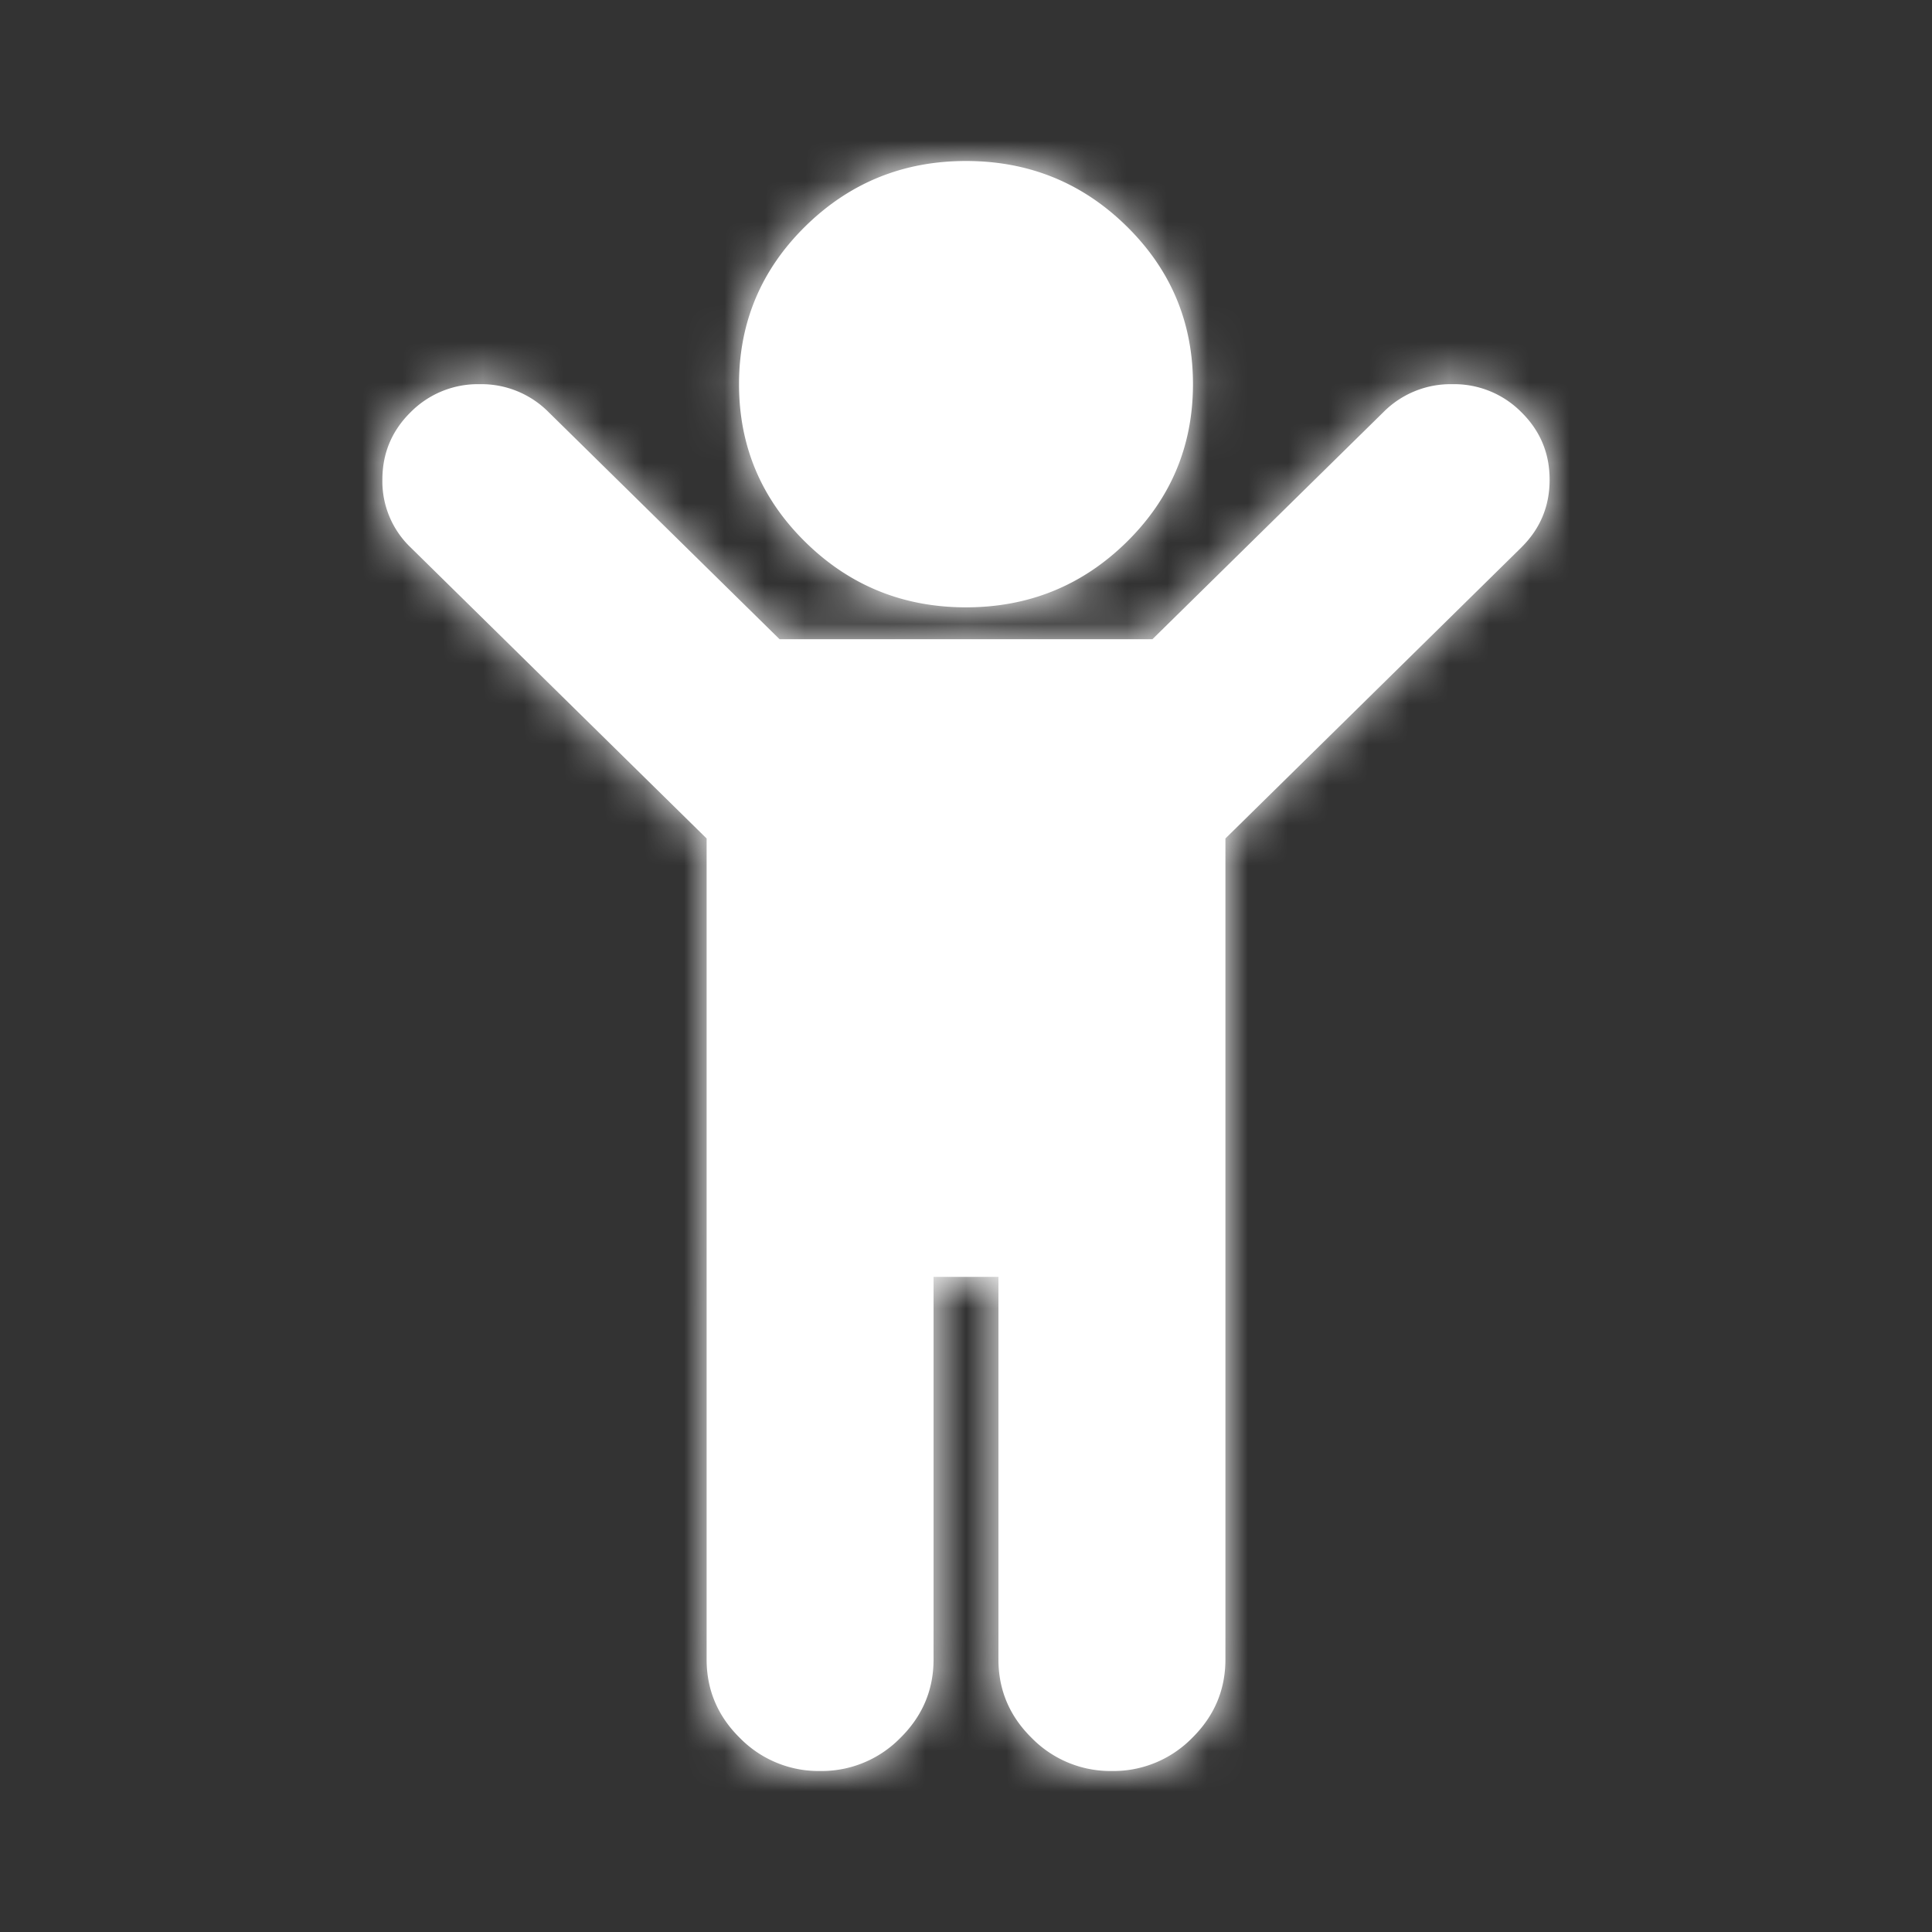 <svg xmlns="http://www.w3.org/2000/svg" xmlns:xlink="http://www.w3.org/1999/xlink" width="48" height="48" viewBox="0 0 48 48">
    <rect x="0" y="0" width="48" height="48" fill="#333333" stroke="none"/>
    <defs>
        <path id="a" d="M28.295 9.604l-7.35 7.228v20.396c0 .759-.277 1.41-.831 1.955a2.736 2.736 0 0 1-1.989.817 2.736 2.736 0 0 1-1.989-.817c-.554-.544-.83-1.196-.83-1.955v-9.505h-1.612v9.505c0 .759-.276 1.41-.83 1.955a2.736 2.736 0 0 1-1.989.817 2.736 2.736 0 0 1-1.989-.817c-.554-.544-.83-1.196-.83-1.955V16.832L.705 9.604A2.272 2.272 0 0 1 0 7.921C0 7.26.235 6.7.705 6.238a2.35 2.35 0 0 1 1.712-.693 2.35 2.35 0 0 1 1.711.693l5.74 5.643h9.264l5.74-5.643a2.35 2.35 0 0 1 1.711-.693 2.35 2.35 0 0 1 1.712.693C28.765 6.7 29 7.26 29 7.92c0 .66-.235 1.22-.705 1.683zm-8.156-4.06c0 1.535-.55 2.843-1.649 3.924-1.1 1.08-2.43 1.621-3.99 1.621s-2.89-.54-3.99-1.621-1.649-2.389-1.649-3.923c0-1.535.55-2.843 1.649-3.924C11.61.541 12.94 0 14.5 0s2.89.54 3.99 1.621 1.649 2.389 1.649 3.924z"/>
    </defs>
    <g fill="none" fill-rule="evenodd" transform="translate(9.5 4)">
        <mask id="b" fill="#fff">
            <use xlink:href="#a"/>
        </mask>
        <use fill="#FFF" xlink:href="#a"/>
        <g fill="#FFF" mask="url(#b)">
            <path d="M-9.5-4h48v48h-48z"/>
        </g>
    </g>
</svg>
